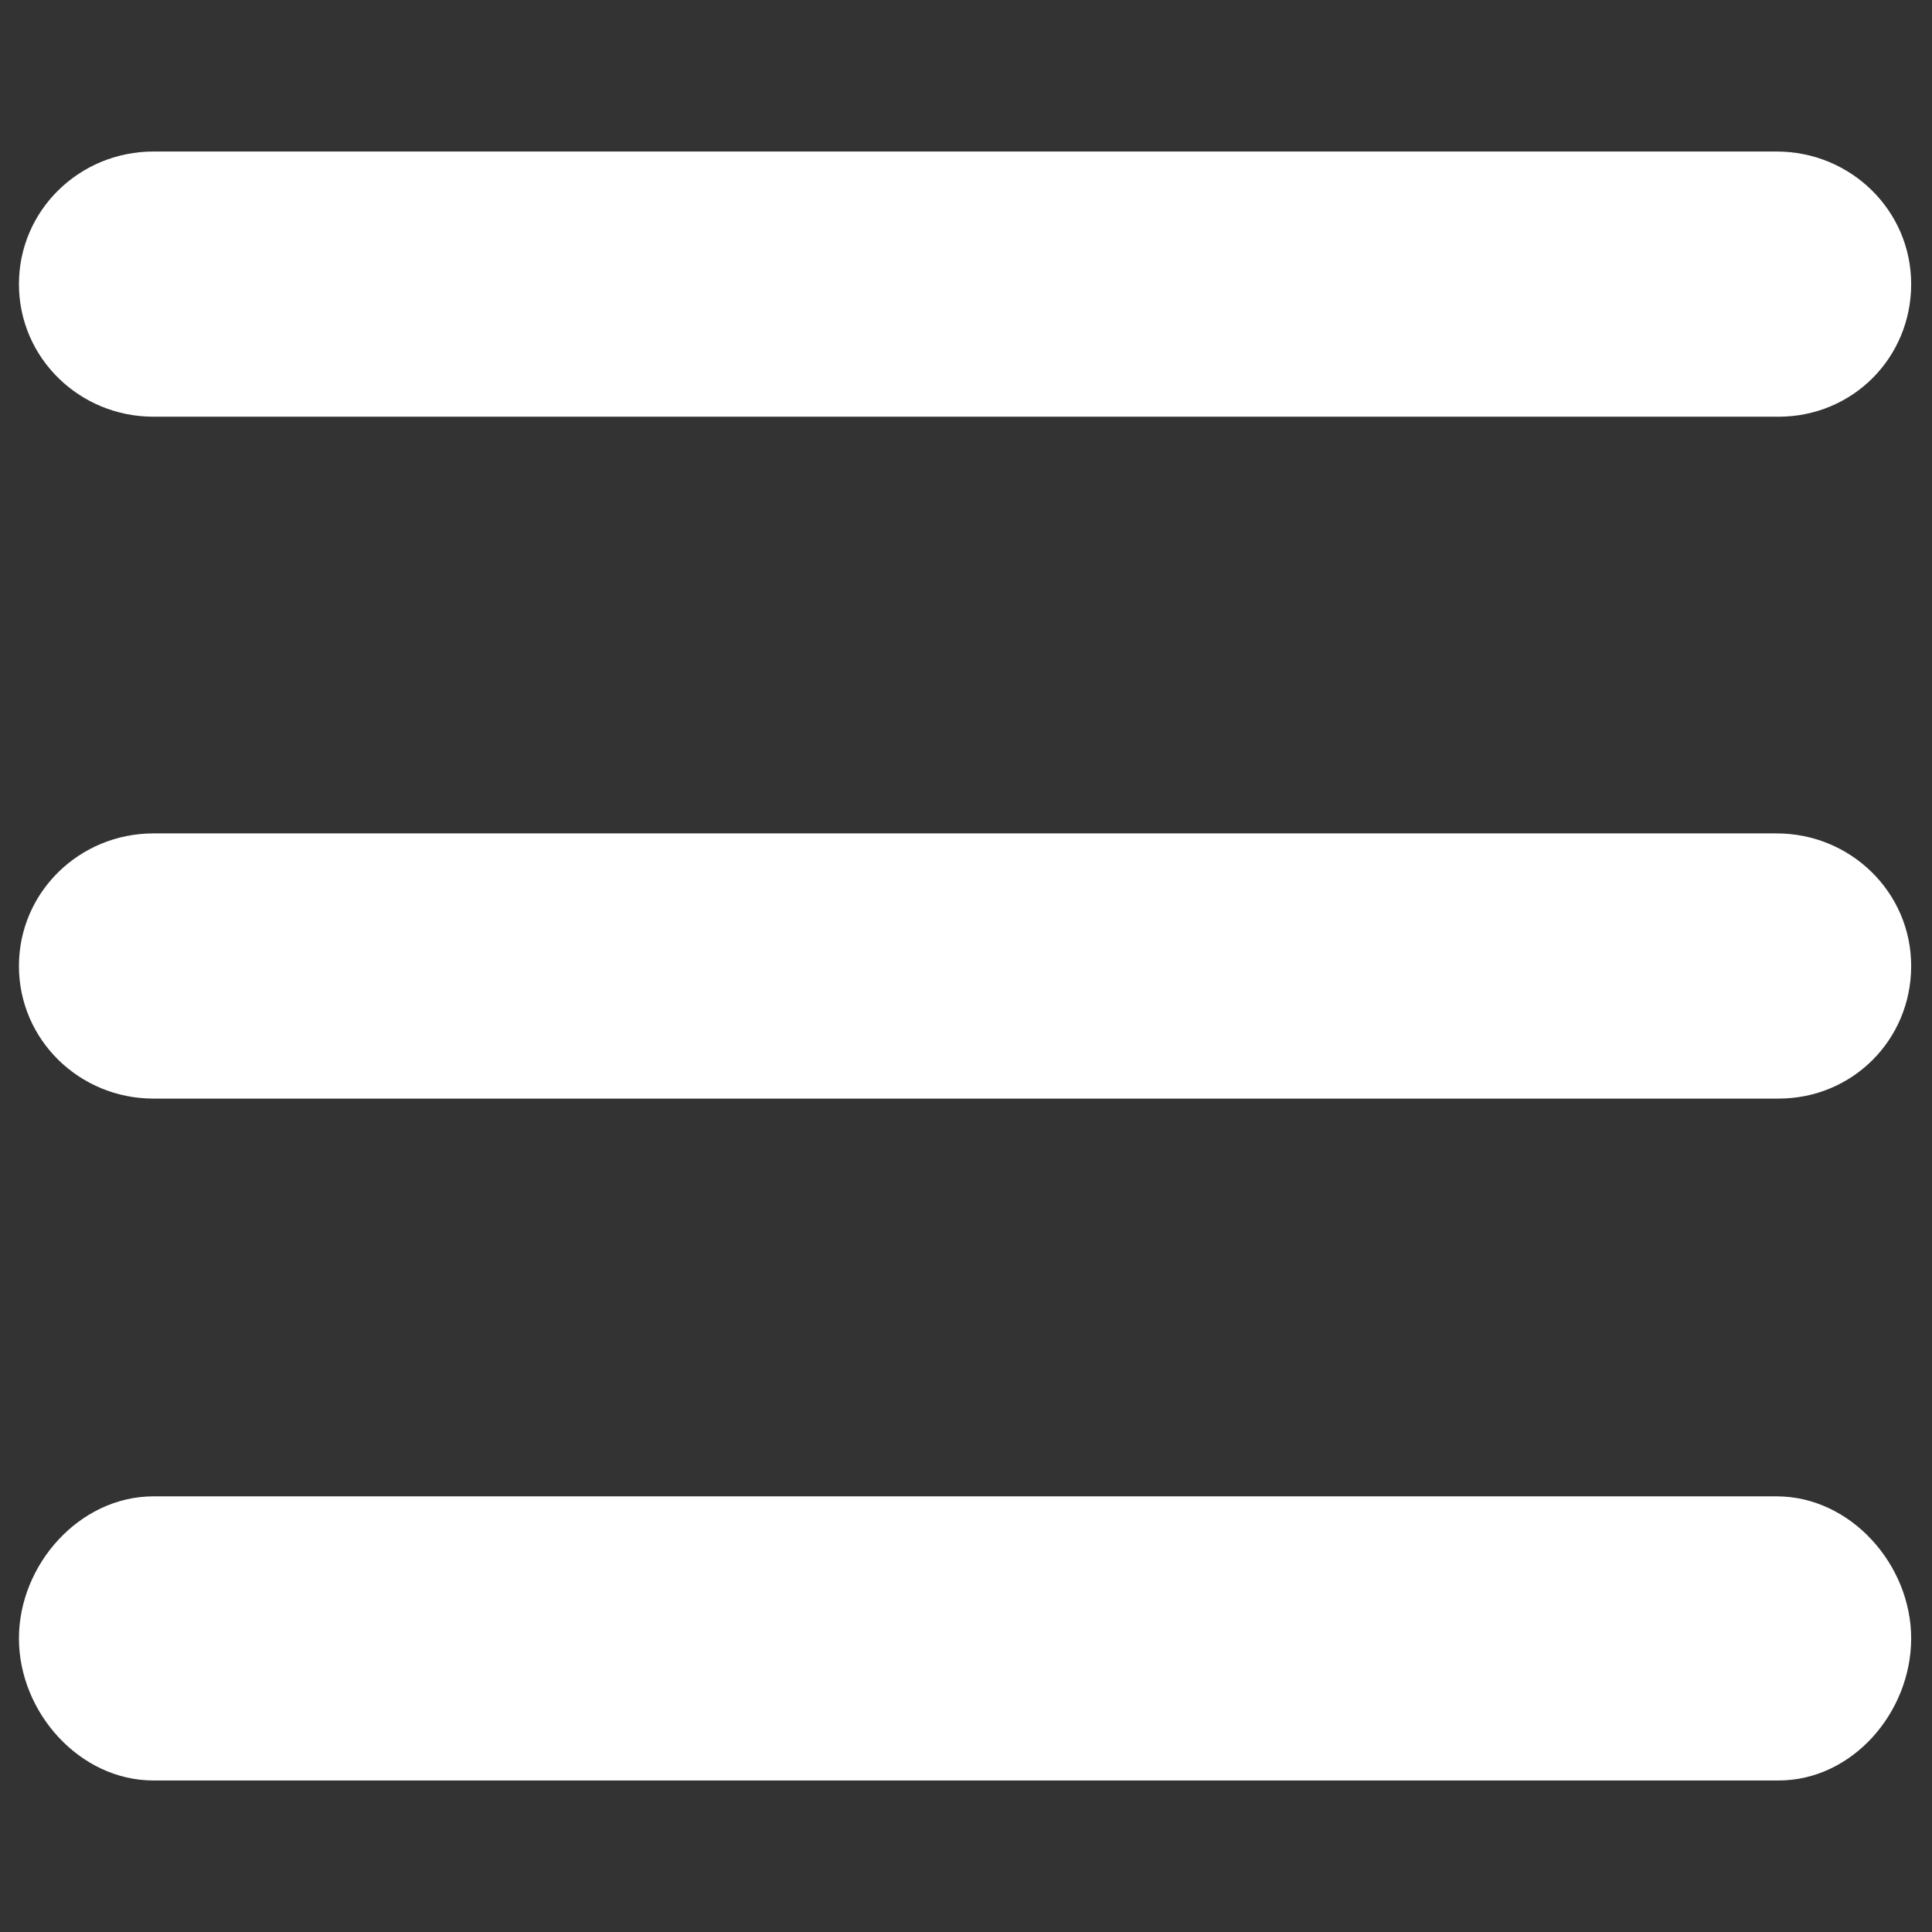 <?xml version="1.0" encoding="utf-8"?>
<!-- Generator: Adobe Illustrator 17.1.0, SVG Export Plug-In . SVG Version: 6.00 Build 0)  -->
<!DOCTYPE svg PUBLIC "-//W3C//DTD SVG 1.1//EN" "http://www.w3.org/Graphics/SVG/1.1/DTD/svg11.dtd">
<svg version="1.1" id="Layer_1" xmlns="http://www.w3.org/2000/svg" xmlns:xlink="http://www.w3.org/1999/xlink" x="0px" y="0px"
	 viewBox="0 0 102 102" enable-background="new 0 0 102 102" xml:space="preserve">
<rect x="0" y="0" width="102" height="102" fill="#333333" stroke="none"/>
<g>
	<path fill="#FFFFFF" d="M93.9,22H8.1C4.2,22,1,18.9,1,15s3.2-7,7.1-7h85.7c3.9,0,7.1,3.1,7.1,7S97.8,22,93.9,22z"/>
	<path fill="#FFFFFF" d="M93.9,58H8.1C4.2,58,1,54.9,1,51s3.2-7,7.1-7h85.7c3.9,0,7.1,3.1,7.1,7S97.8,58,93.9,58z"/>
	<path fill="#FFFFFF" d="M93.9,94H8.1C4.2,94,1,90.4,1,86.5S4.2,79,8.1,79h85.7c3.9,0,7.1,3.6,7.1,7.5S97.8,94,93.9,94z"/>
</g>
</svg>
